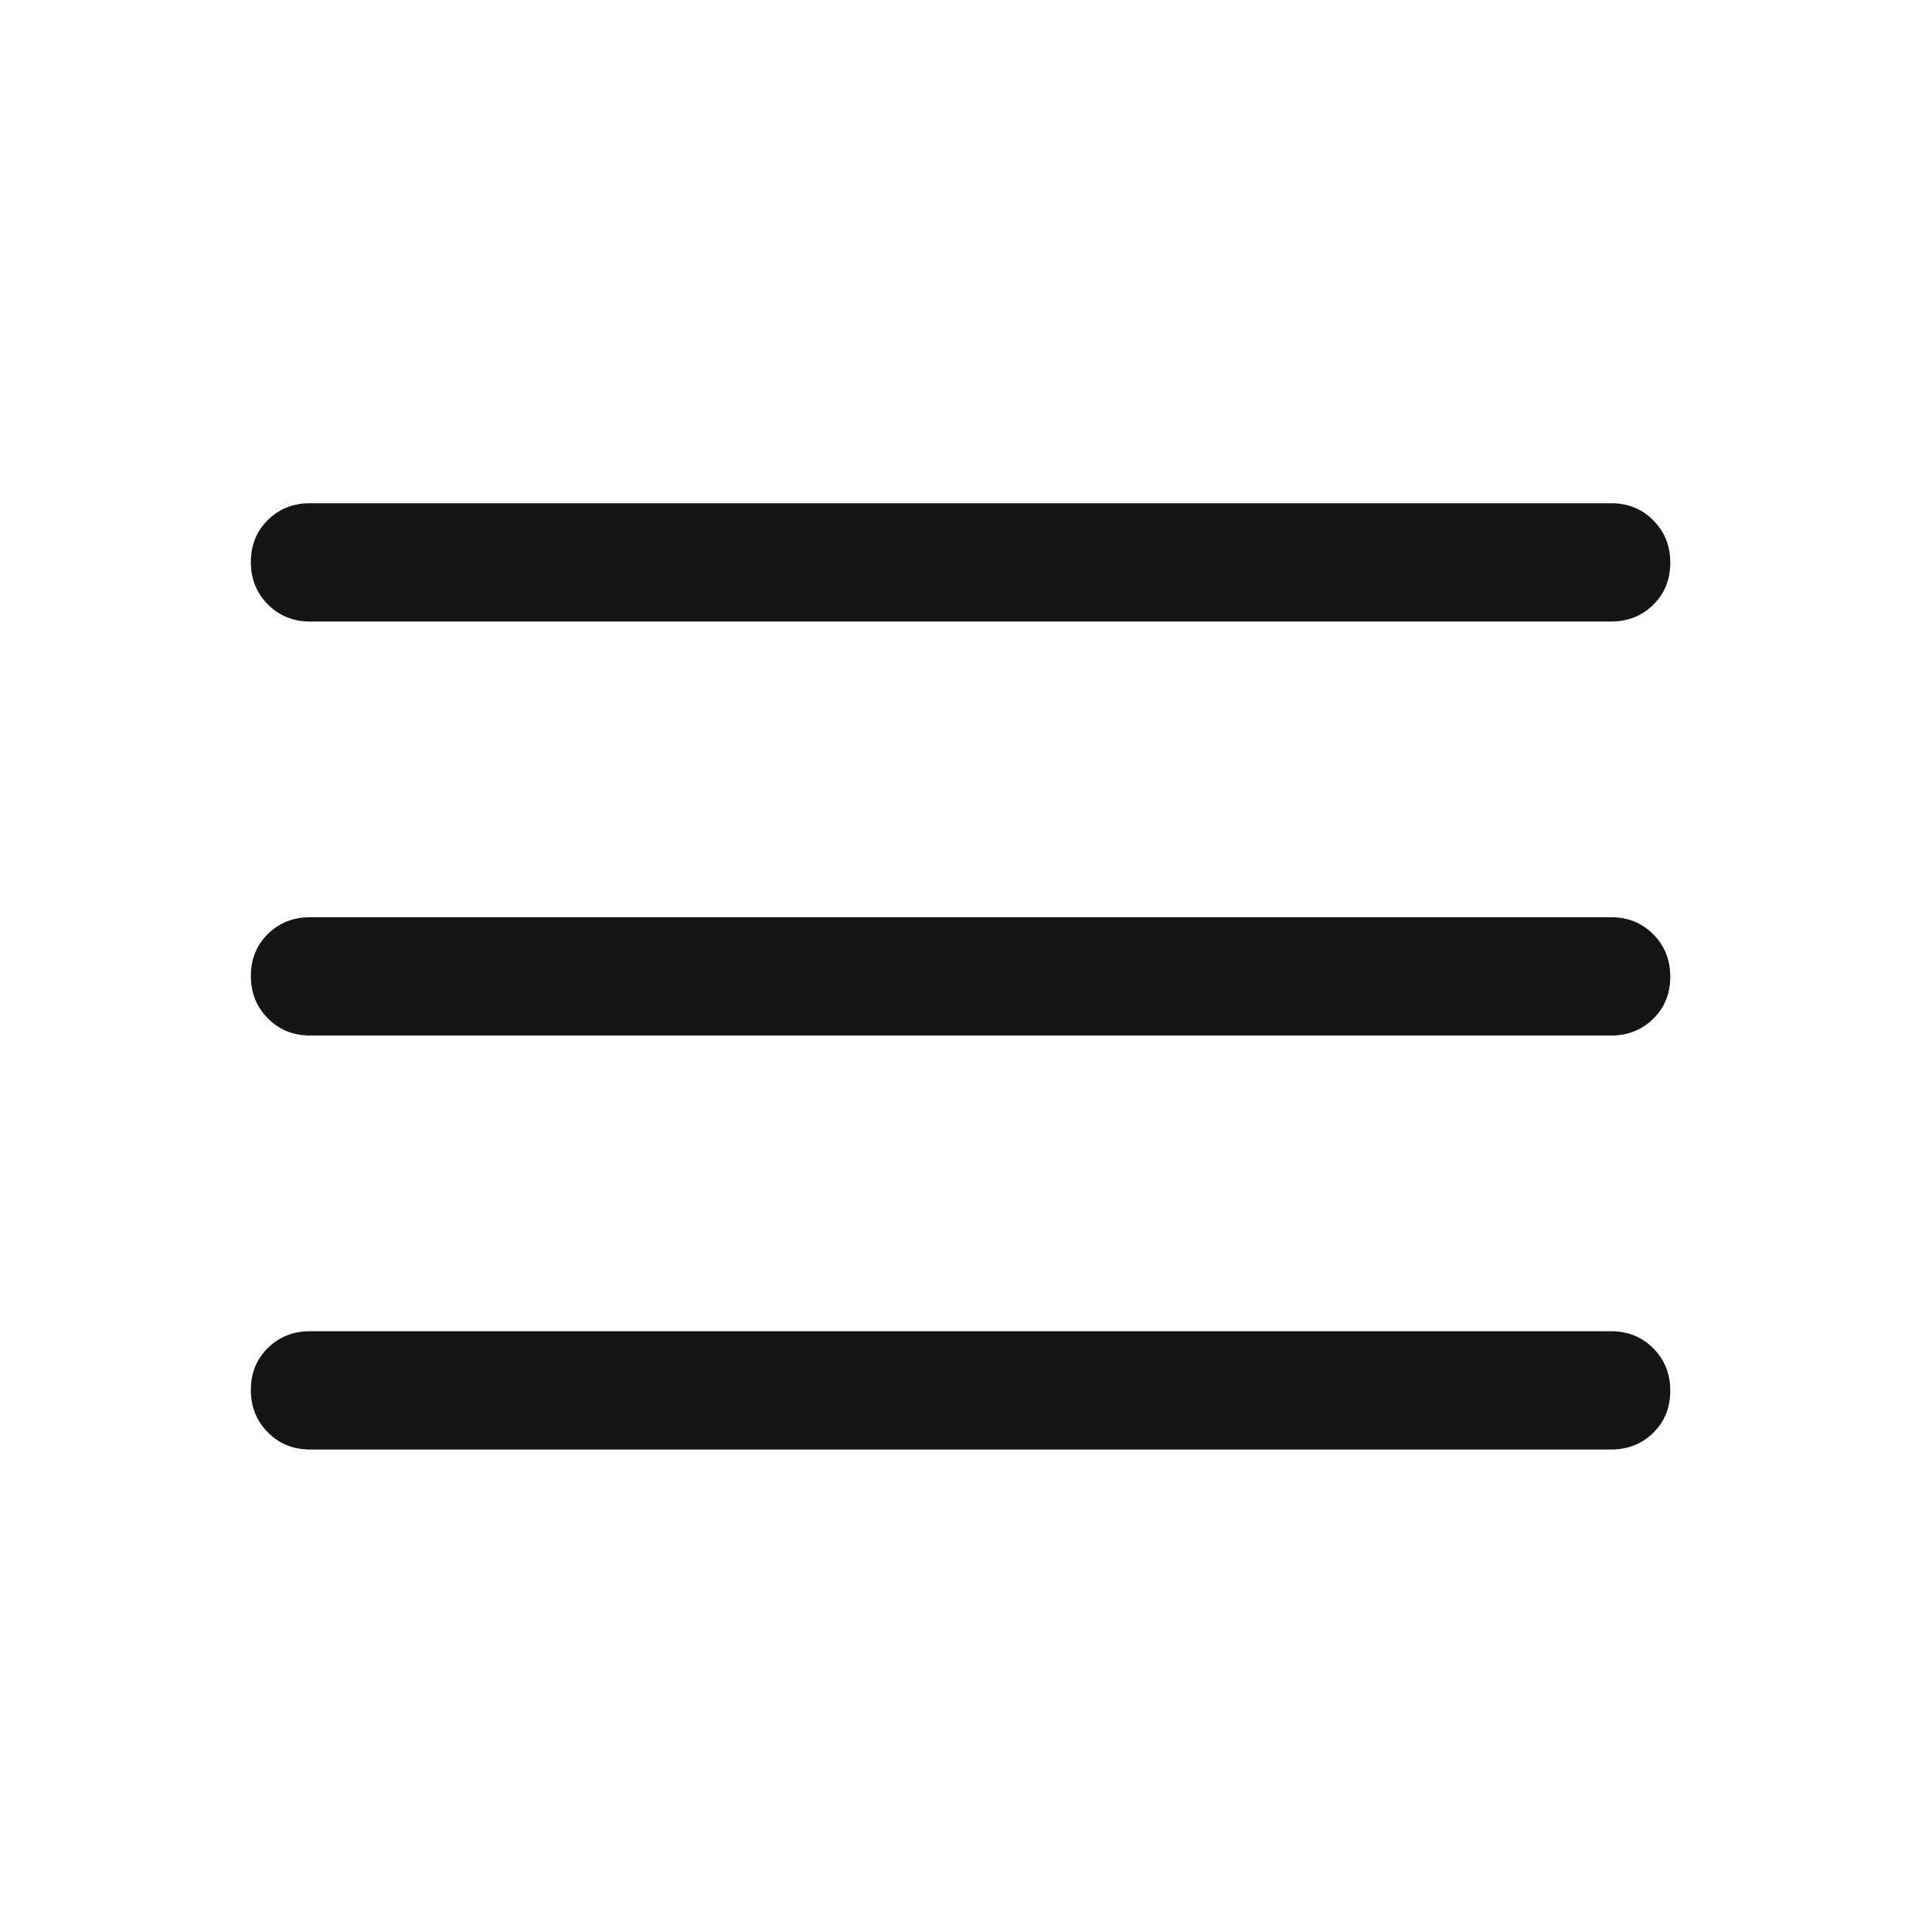 <svg width="49" height="49" viewBox="0 0 49 49" fill="none" xmlns="http://www.w3.org/2000/svg">
<mask id="mask0_63_470" style="mask-type:alpha" maskUnits="userSpaceOnUse" x="0" y="0" width="49" height="49">
<rect x="0.362" y="0.763" width="48" height="48" fill="#D9D9D9"/>
</mask>
<g mask="url(#mask0_63_470)">
<path d="M7.862 36.763C7.437 36.763 7.081 36.618 6.794 36.329C6.506 36.04 6.362 35.681 6.362 35.254C6.362 34.826 6.506 34.471 6.794 34.188C7.081 33.904 7.437 33.763 7.862 33.763H40.862C41.287 33.763 41.644 33.907 41.931 34.196C42.219 34.486 42.362 34.844 42.362 35.271C42.362 35.699 42.219 36.054 41.931 36.338C41.644 36.621 41.287 36.763 40.862 36.763H7.862ZM7.862 26.263C7.437 26.263 7.081 26.118 6.794 25.829C6.506 25.54 6.362 25.181 6.362 24.754C6.362 24.326 6.506 23.971 6.794 23.688C7.081 23.404 7.437 23.263 7.862 23.263H40.862C41.287 23.263 41.644 23.407 41.931 23.696C42.219 23.986 42.362 24.344 42.362 24.771C42.362 25.199 42.219 25.554 41.931 25.838C41.644 26.121 41.287 26.263 40.862 26.263H7.862ZM7.862 15.763C7.437 15.763 7.081 15.618 6.794 15.329C6.506 15.04 6.362 14.681 6.362 14.254C6.362 13.826 6.506 13.471 6.794 13.188C7.081 12.904 7.437 12.763 7.862 12.763H40.862C41.287 12.763 41.644 12.907 41.931 13.196C42.219 13.486 42.362 13.844 42.362 14.271C42.362 14.699 42.219 15.054 41.931 15.338C41.644 15.621 41.287 15.763 40.862 15.763H7.862Z" fill="#151515"/>
</g>
</svg>
